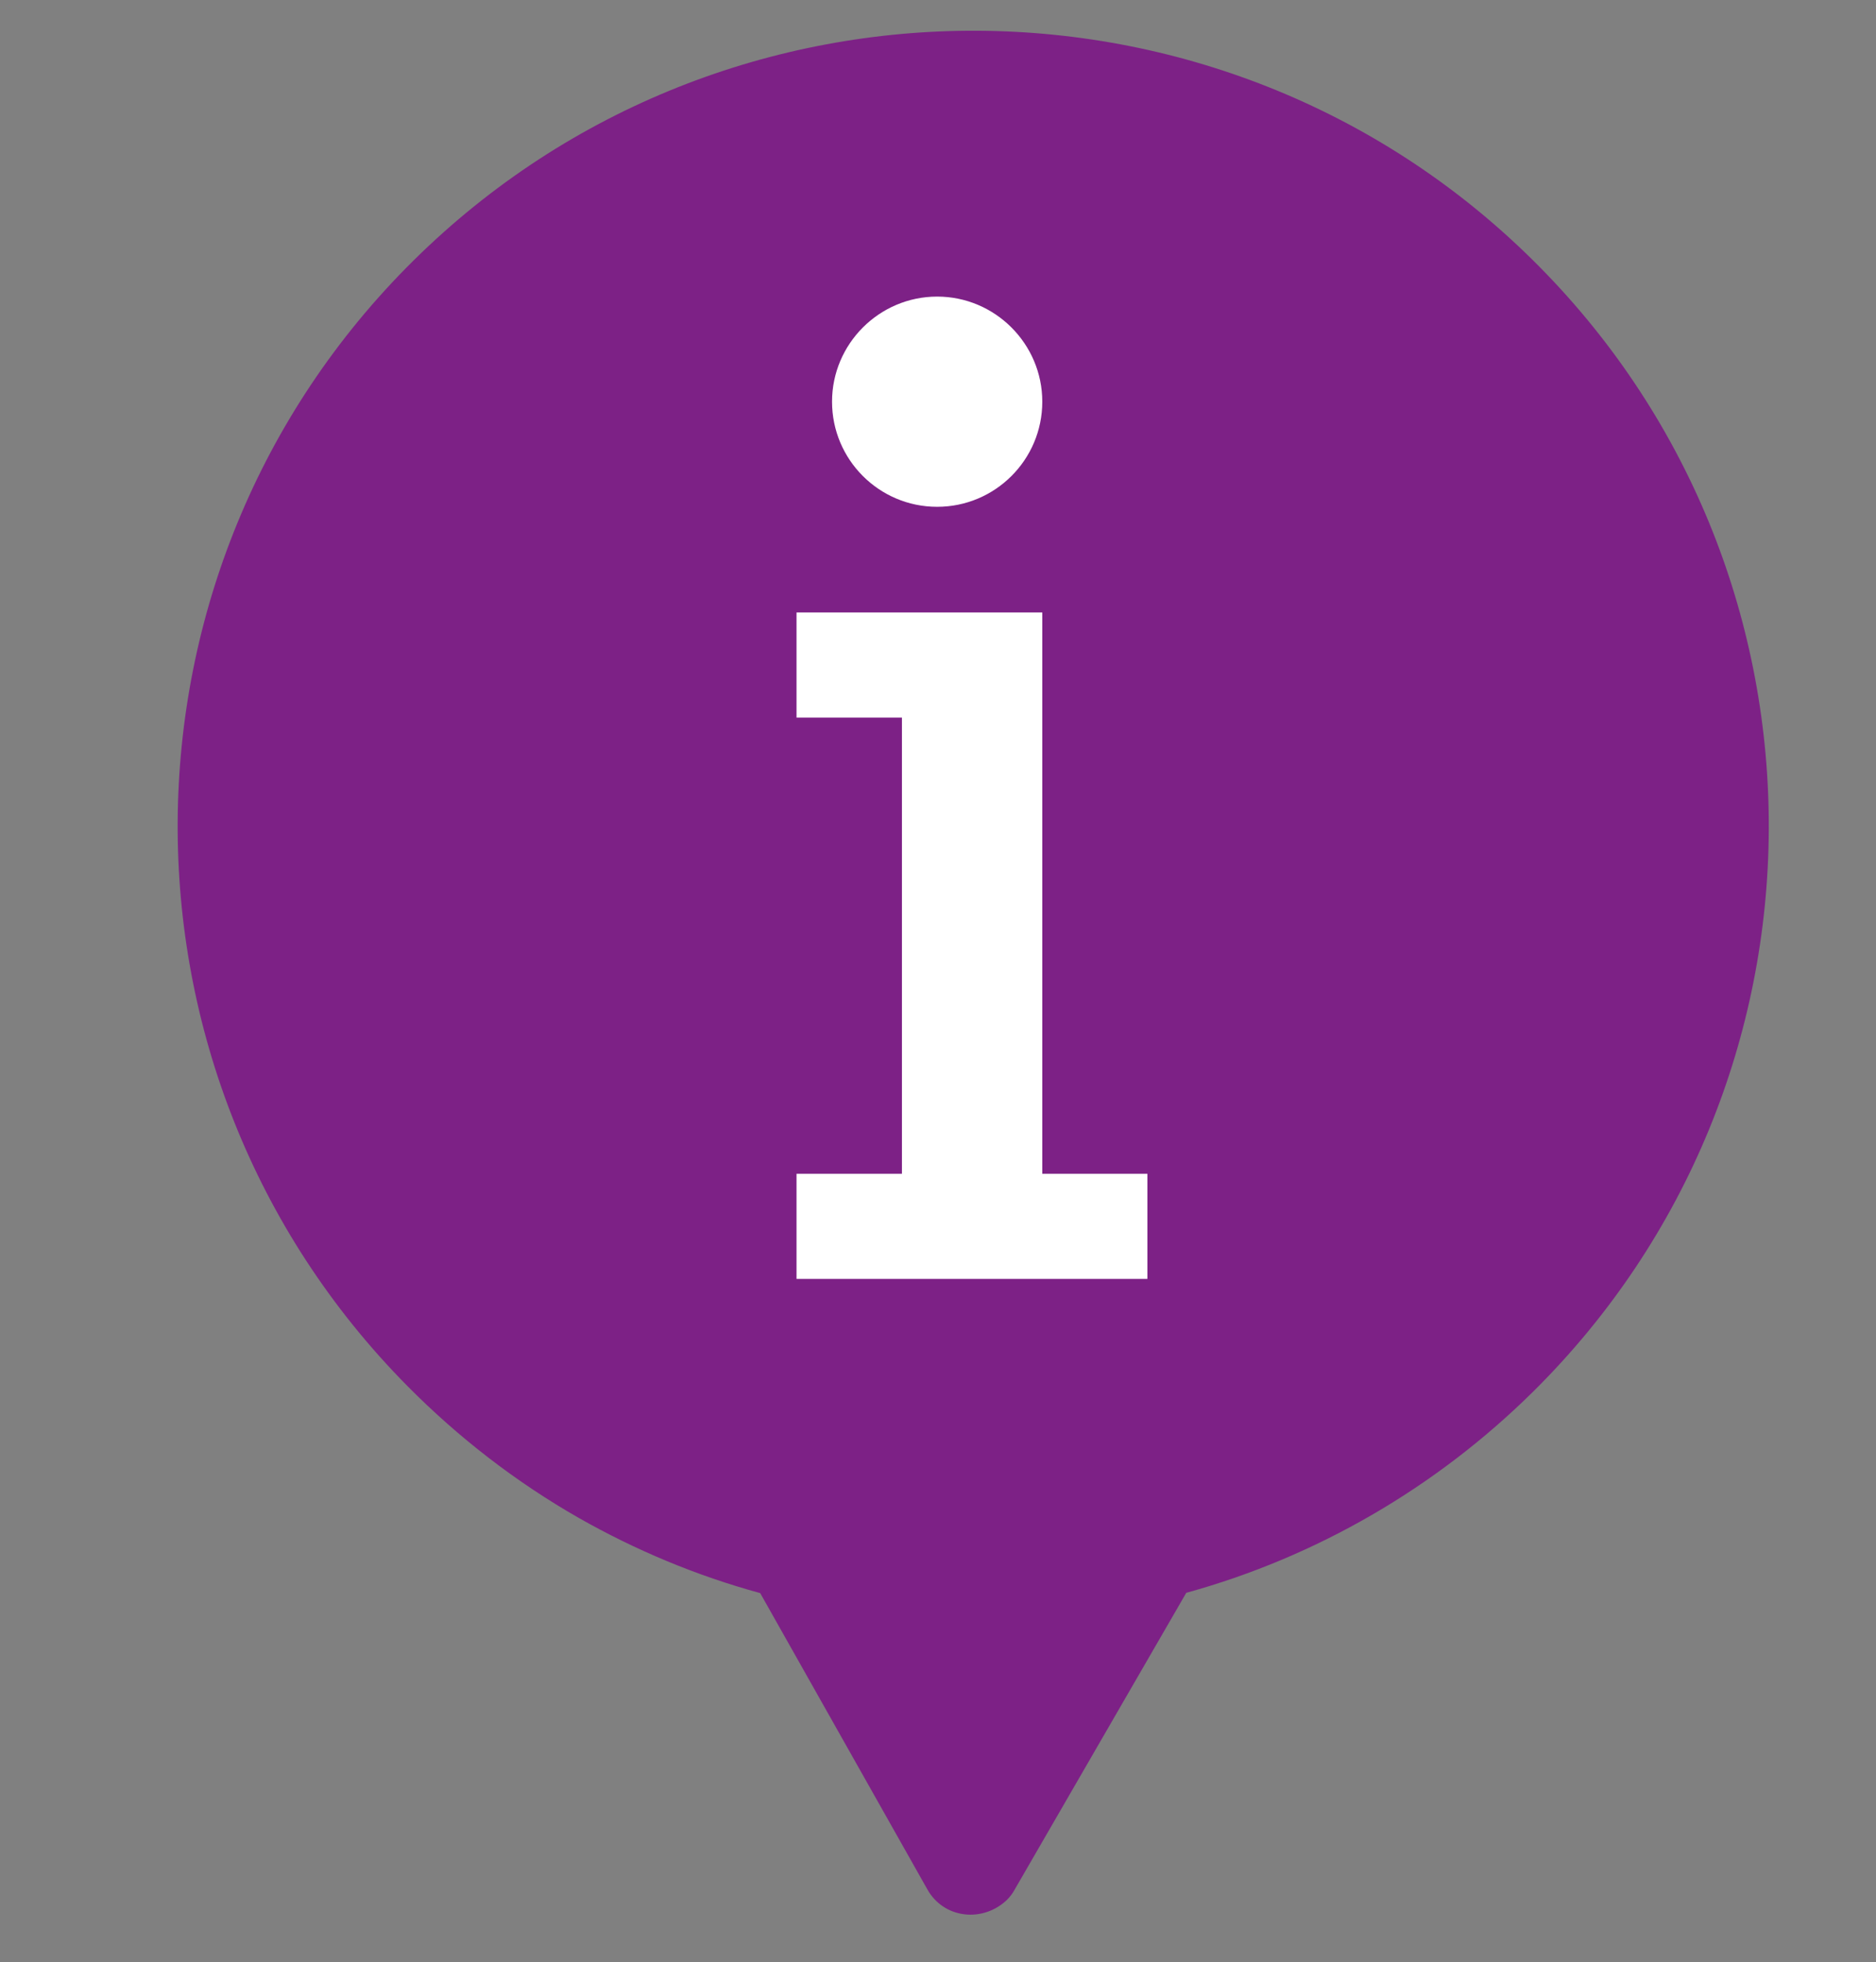 <?xml version="1.0" encoding="utf-8"?>
<!-- Generator: Adobe Illustrator 21.1.0, SVG Export Plug-In . SVG Version: 6.00 Build 0)  -->
<svg version="1.1" id="Camada_1" xmlns="http://www.w3.org/2000/svg" xmlns:xlink="http://www.w3.org/1999/xlink" x="0px" y="0px"
	 viewBox="0 0 671 702" style="enable-background:new 0 0 671 702;" xml:space="preserve">
<rect x="0" y="0" width="671" height="702" fill="#808080" stroke="none"/>
<style type="text/css">
	.st0{fill:#7D2186;}
	.st1{fill:#FFFFFF;}
</style>
<g id="Background">
</g>
<g id="ICON">
	<g>
		<path class="st0" d="M147.9,93.2c-111.6,110.4-112.6,291-2.2,402.6c18.3,18.5,38.9,34.4,61.3,47.2c20.4,11.6,42.2,20.7,64.9,26.9
			l59.8,106c2.8,5,7.6,8.2,13.2,8.9s11.3-1.3,15.3-5.2c1.1-1.1,2-2.3,2.7-3.6l61.4-106.2c46.5-12.8,89.3-37.6,124-71.9
			c111.6-110.4,112.6-291,2.2-402.6C440.1-16.3,259.5-17.2,147.9,93.2z"/>
		<g>
			<polygon class="st1" points="410.4,419.9 410.4,457.5 284.9,457.5 284.9,419.9 322.6,419.9 322.6,256.7 284.9,256.7 284.9,219.1 
				372.8,219.1 372.8,419.9 			"/>
			<path class="st1" d="M372.8,143.7c0,20.8-16.9,37.6-37.6,37.6c-20.8,0-37.6-16.9-37.6-37.6s16.9-37.6,37.6-37.6
				S372.8,123,372.8,143.7z"/>
		</g>
	</g>
</g>
</svg>
